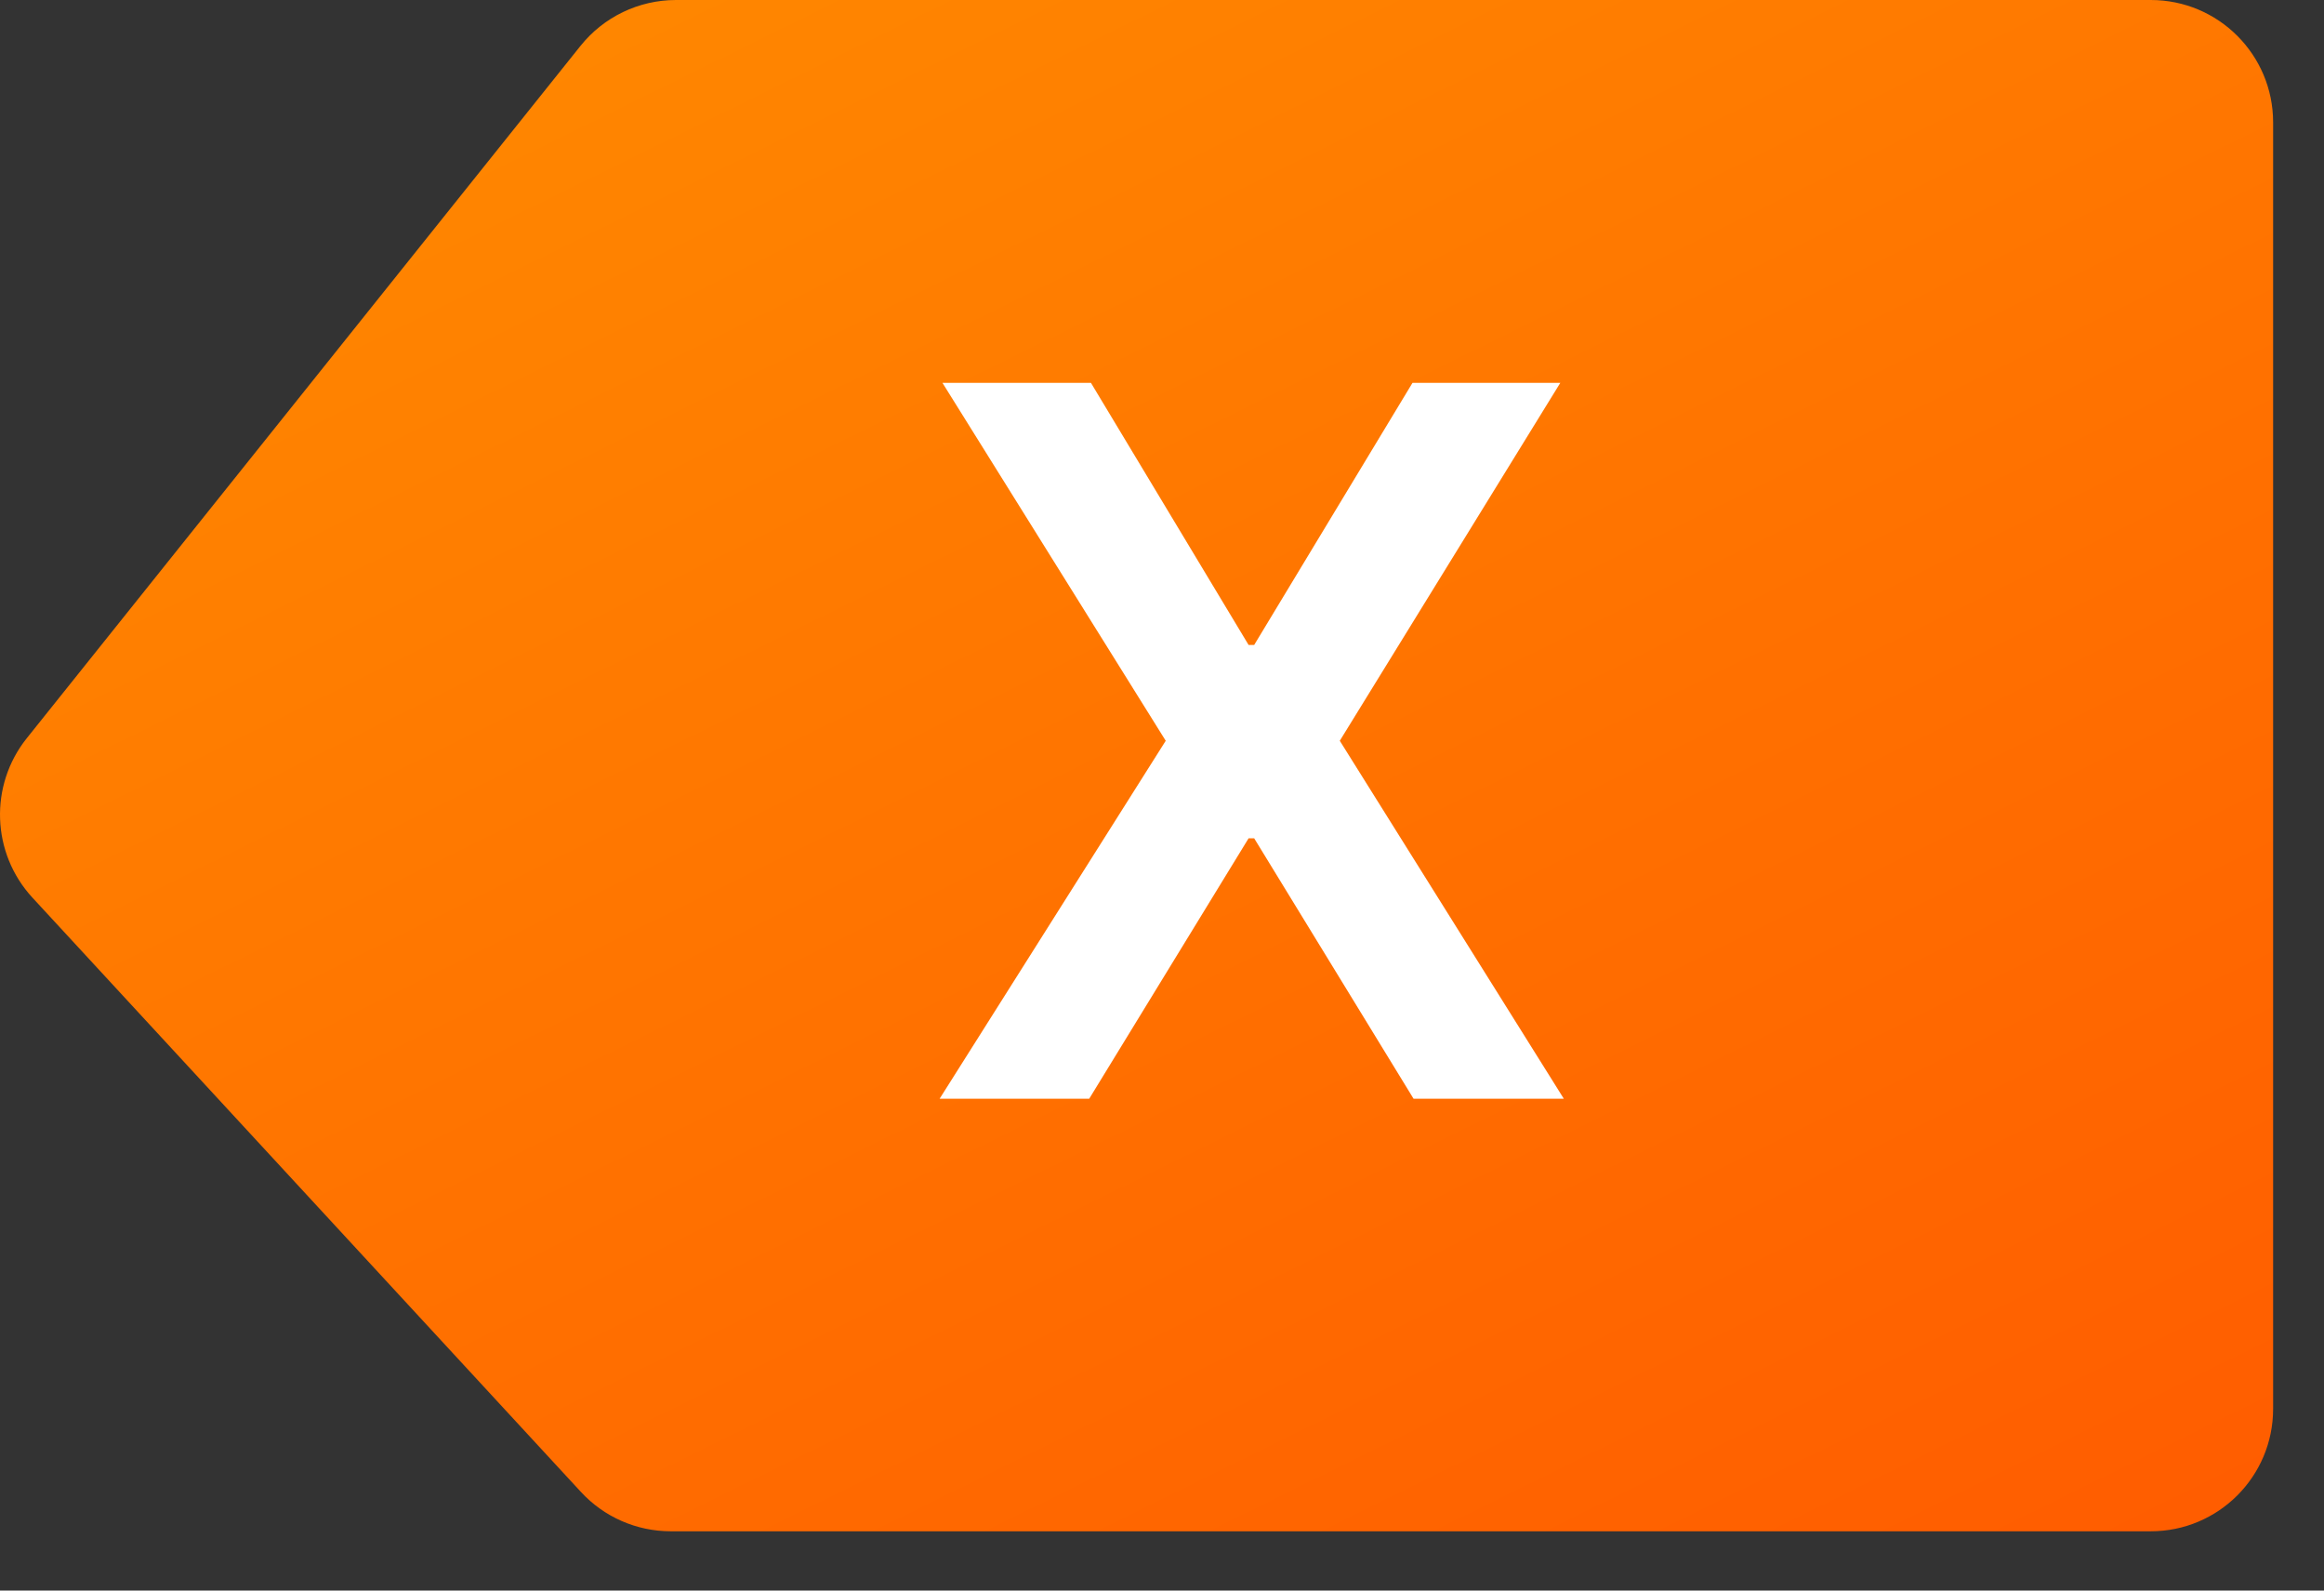 <svg width="38" height="26" viewBox="0 0 38 26" fill="none" xmlns="http://www.w3.org/2000/svg">
<rect x="0" y="0" width="38" height="26" fill="#333333" stroke="none"/>
<path d="M9.491 0.751C9.871 0.276 10.445 0 11.053 0H35.168C36.273 0 37.168 0.895 37.168 2V12.515V23.031C37.168 24.135 36.273 25.031 35.168 25.031H10.967C10.409 25.031 9.876 24.798 9.498 24.387L0.53 14.673C-0.14 13.946 -0.179 12.839 0.438 12.067L9.491 0.751Z" fill="url(#paint0_linear_2_149)"/>
<path d="M17.838 6.258L20.416 10.543H20.507L23.096 6.258H25.513L21.907 12.109L25.57 17.96H23.113L20.507 13.703H20.416L17.81 17.96H15.364L19.061 12.109L15.41 6.258H17.838Z" fill="white"/>
<defs>
<linearGradient id="paint0_linear_2_149" x1="1.706" y1="0.961" x2="18.184" y2="34.389" gradientUnits="userSpaceOnUse">
<stop stop-color="#FF8A00"/>
<stop offset="1" stop-color="#FF5C00"/>
</linearGradient>
</defs>
</svg>

